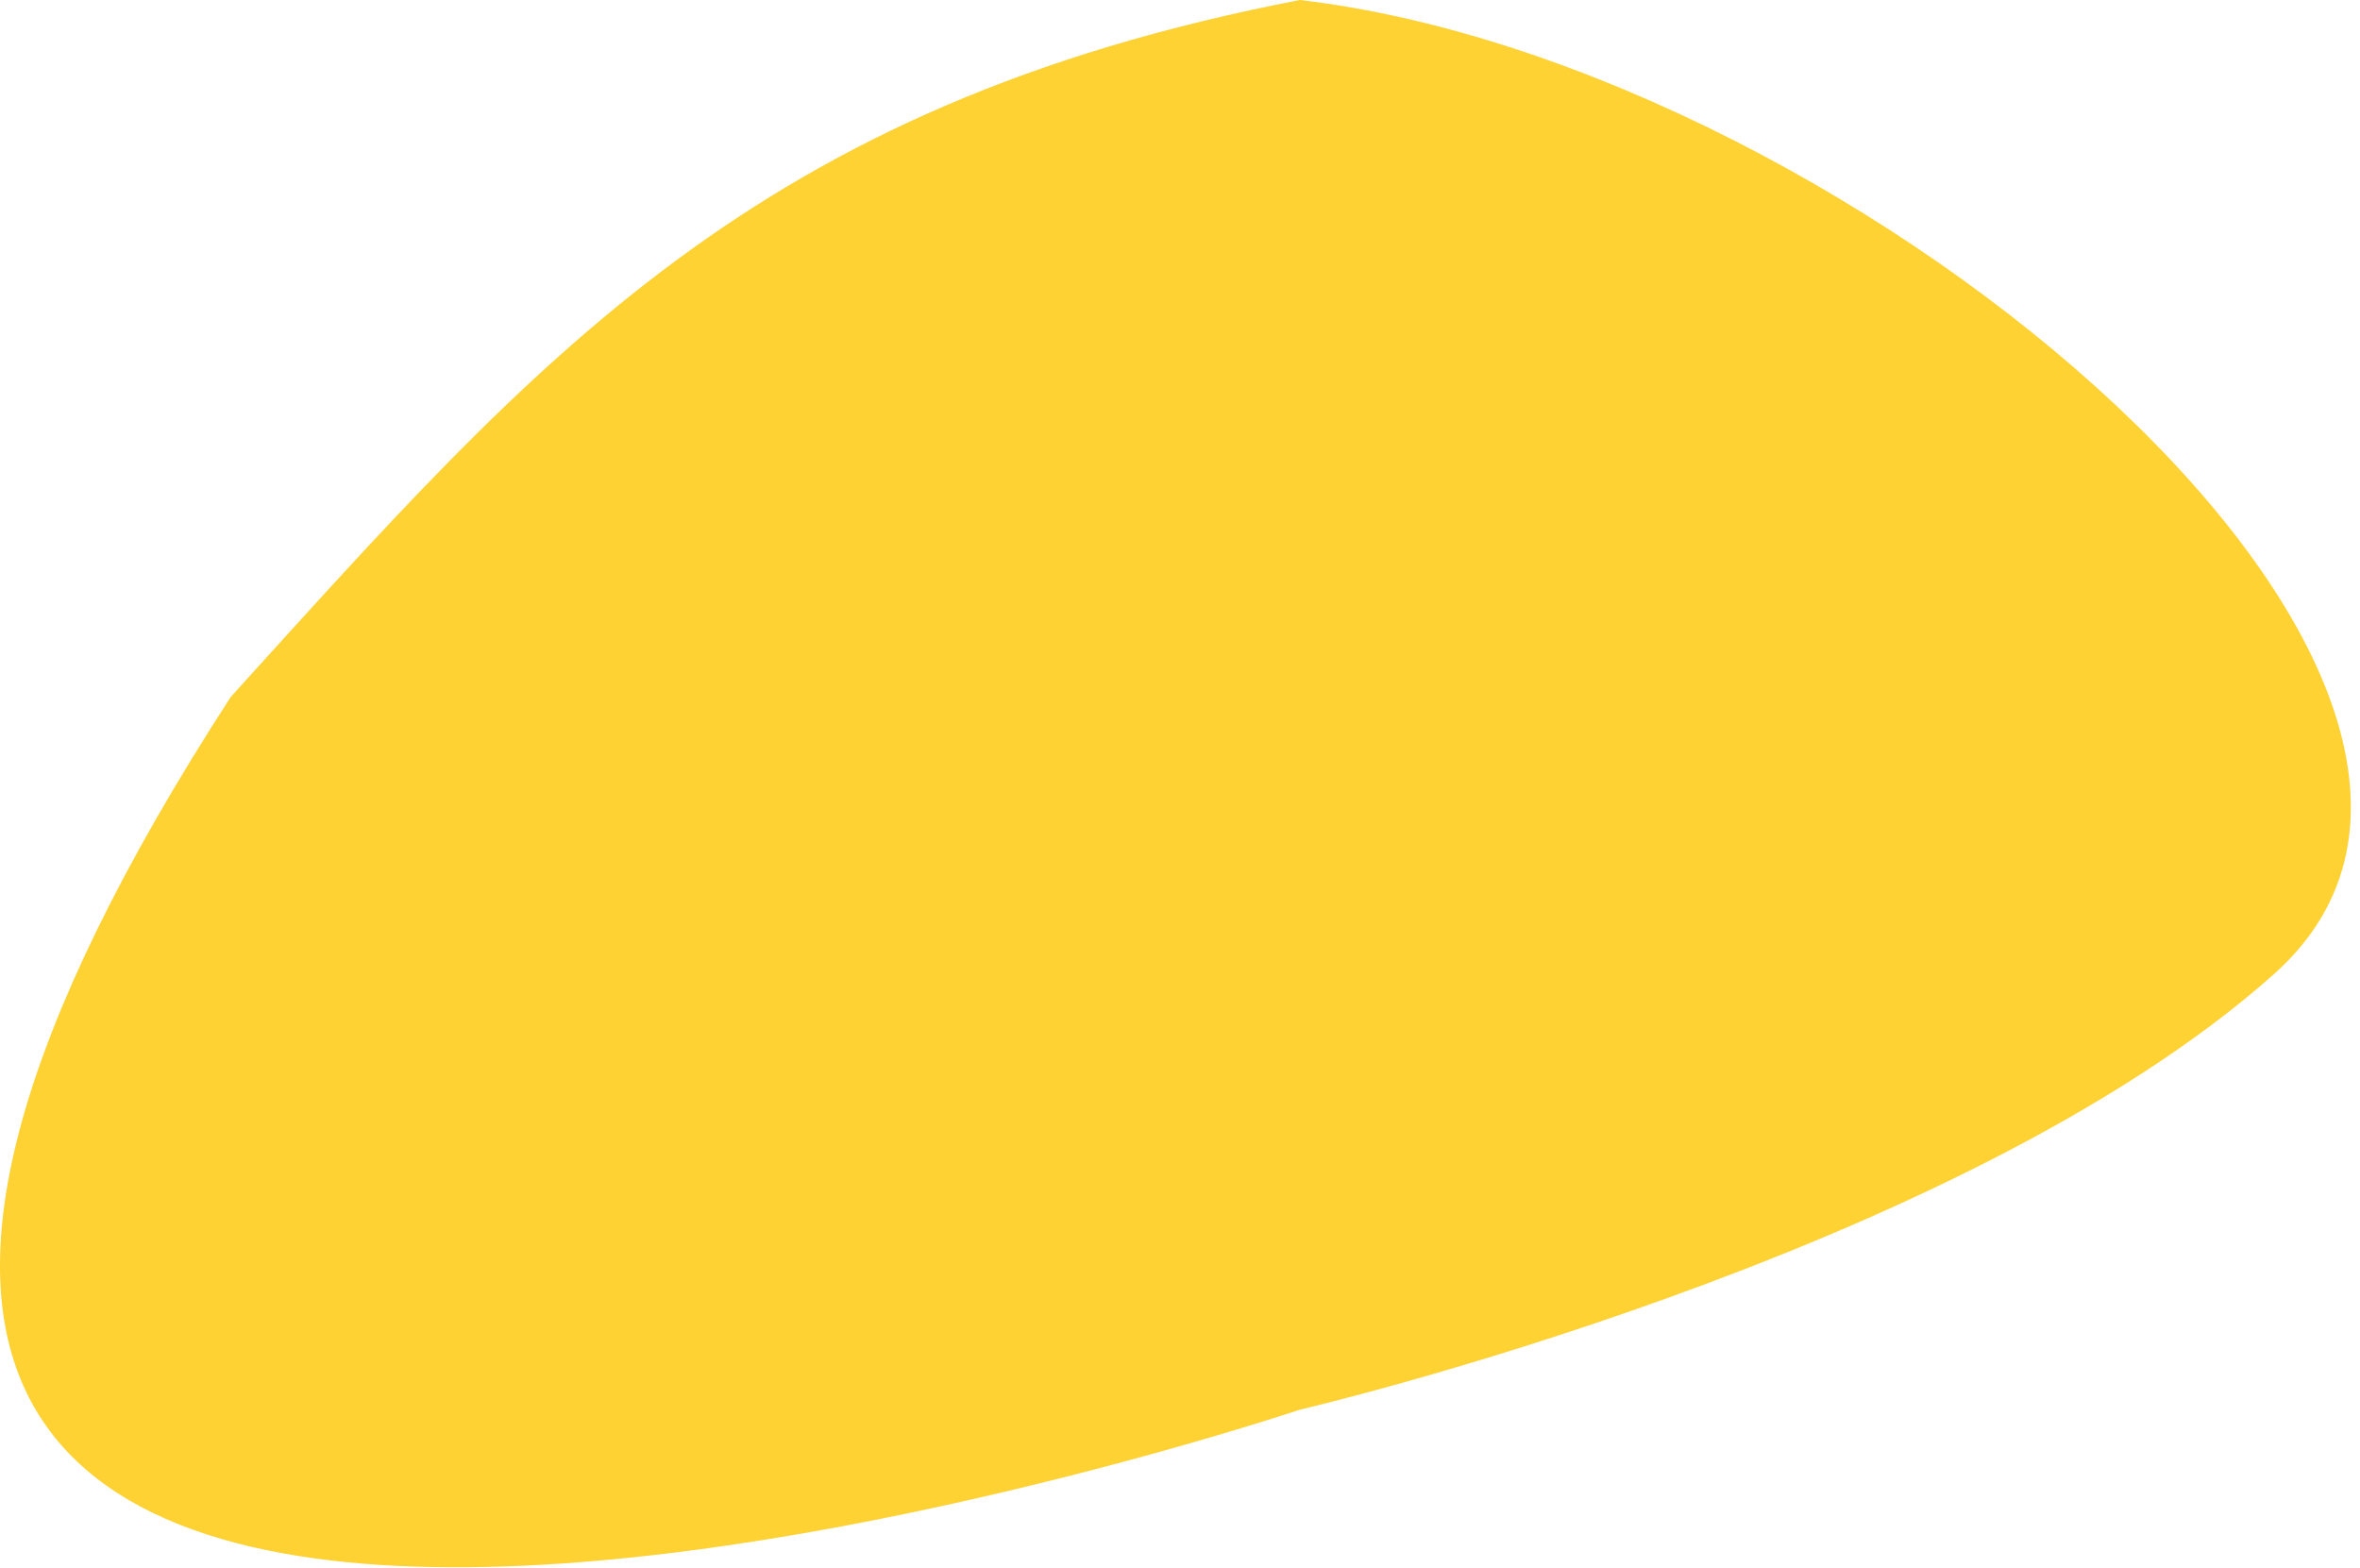 <svg width="149" height="99" viewBox="0 0 149 99" fill="none" xmlns="http://www.w3.org/2000/svg">
<path d="M143.568 61.5C123.568 79.332 82.068 89 82.068 89C82.068 89 -41.432 130.5 14.568 44C34.068 22.5 47.568 6.668 82.068 0C117.568 4.168 163.568 43.668 143.568 61.5Z" fill="#FFD234"/>
</svg>
